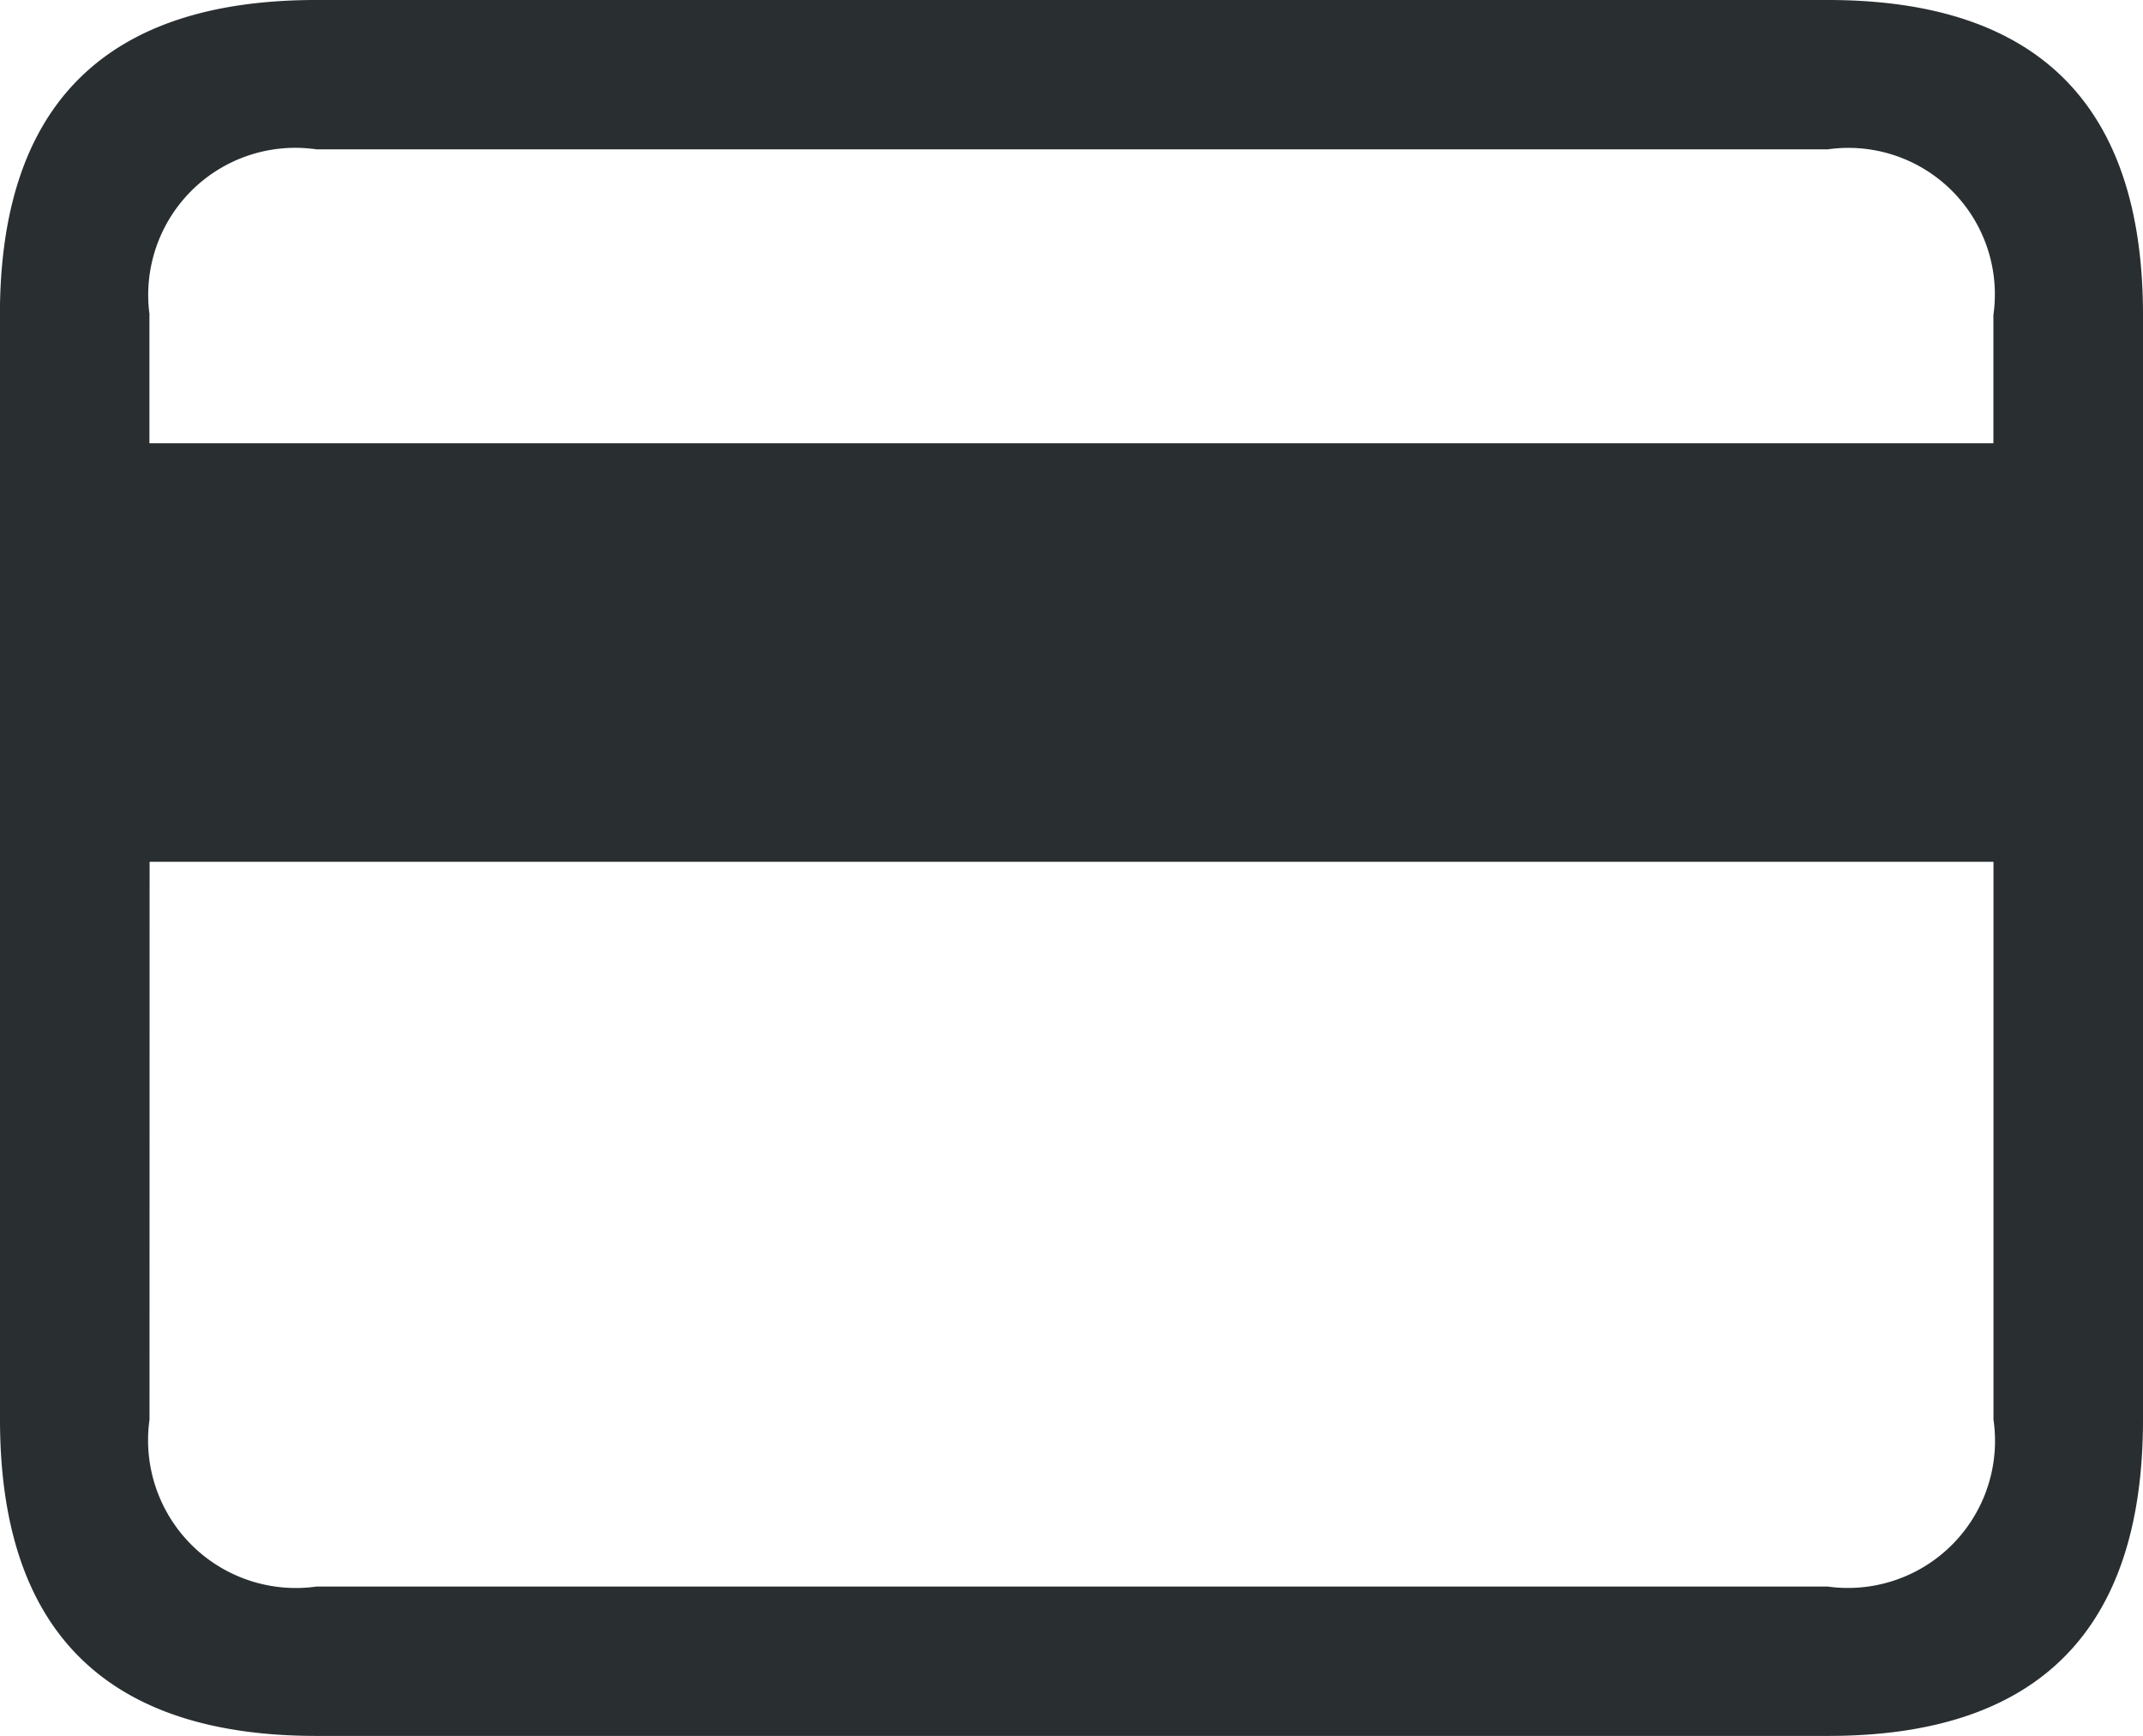 <svg xmlns="http://www.w3.org/2000/svg" width="24.653" height="19.969" viewBox="0 0 24.653 19.969">
  <g id="meios_de_pagamento" data-name="meios de pagamento" transform="translate(-29.397 -204.701)">
    <g id="cartado-credito" transform="translate(-82.604 117.488)">
      <path id="Caminho_2102" data-name="Caminho 2102" d="M113.721,103.543a1.7,1.7,0,0,0,1.92,1.92h17.387a1.692,1.692,0,0,0,1.906-1.92V97.126H113.722ZM112,90.837q0-3.625,3.641-3.624h17.387q3.626,0,3.626,3.624v12.706q0,3.641-3.626,3.638H115.642q-3.64,0-3.641-3.638Zm1.72,0v1.475h21.213V90.837a1.685,1.685,0,0,0-1.906-1.906H115.642a1.692,1.692,0,0,0-1.92,1.906Z" transform="translate(0 0)" fill="#292f31" fill-rule="evenodd"/>
    </g>
  </g>
</svg>
